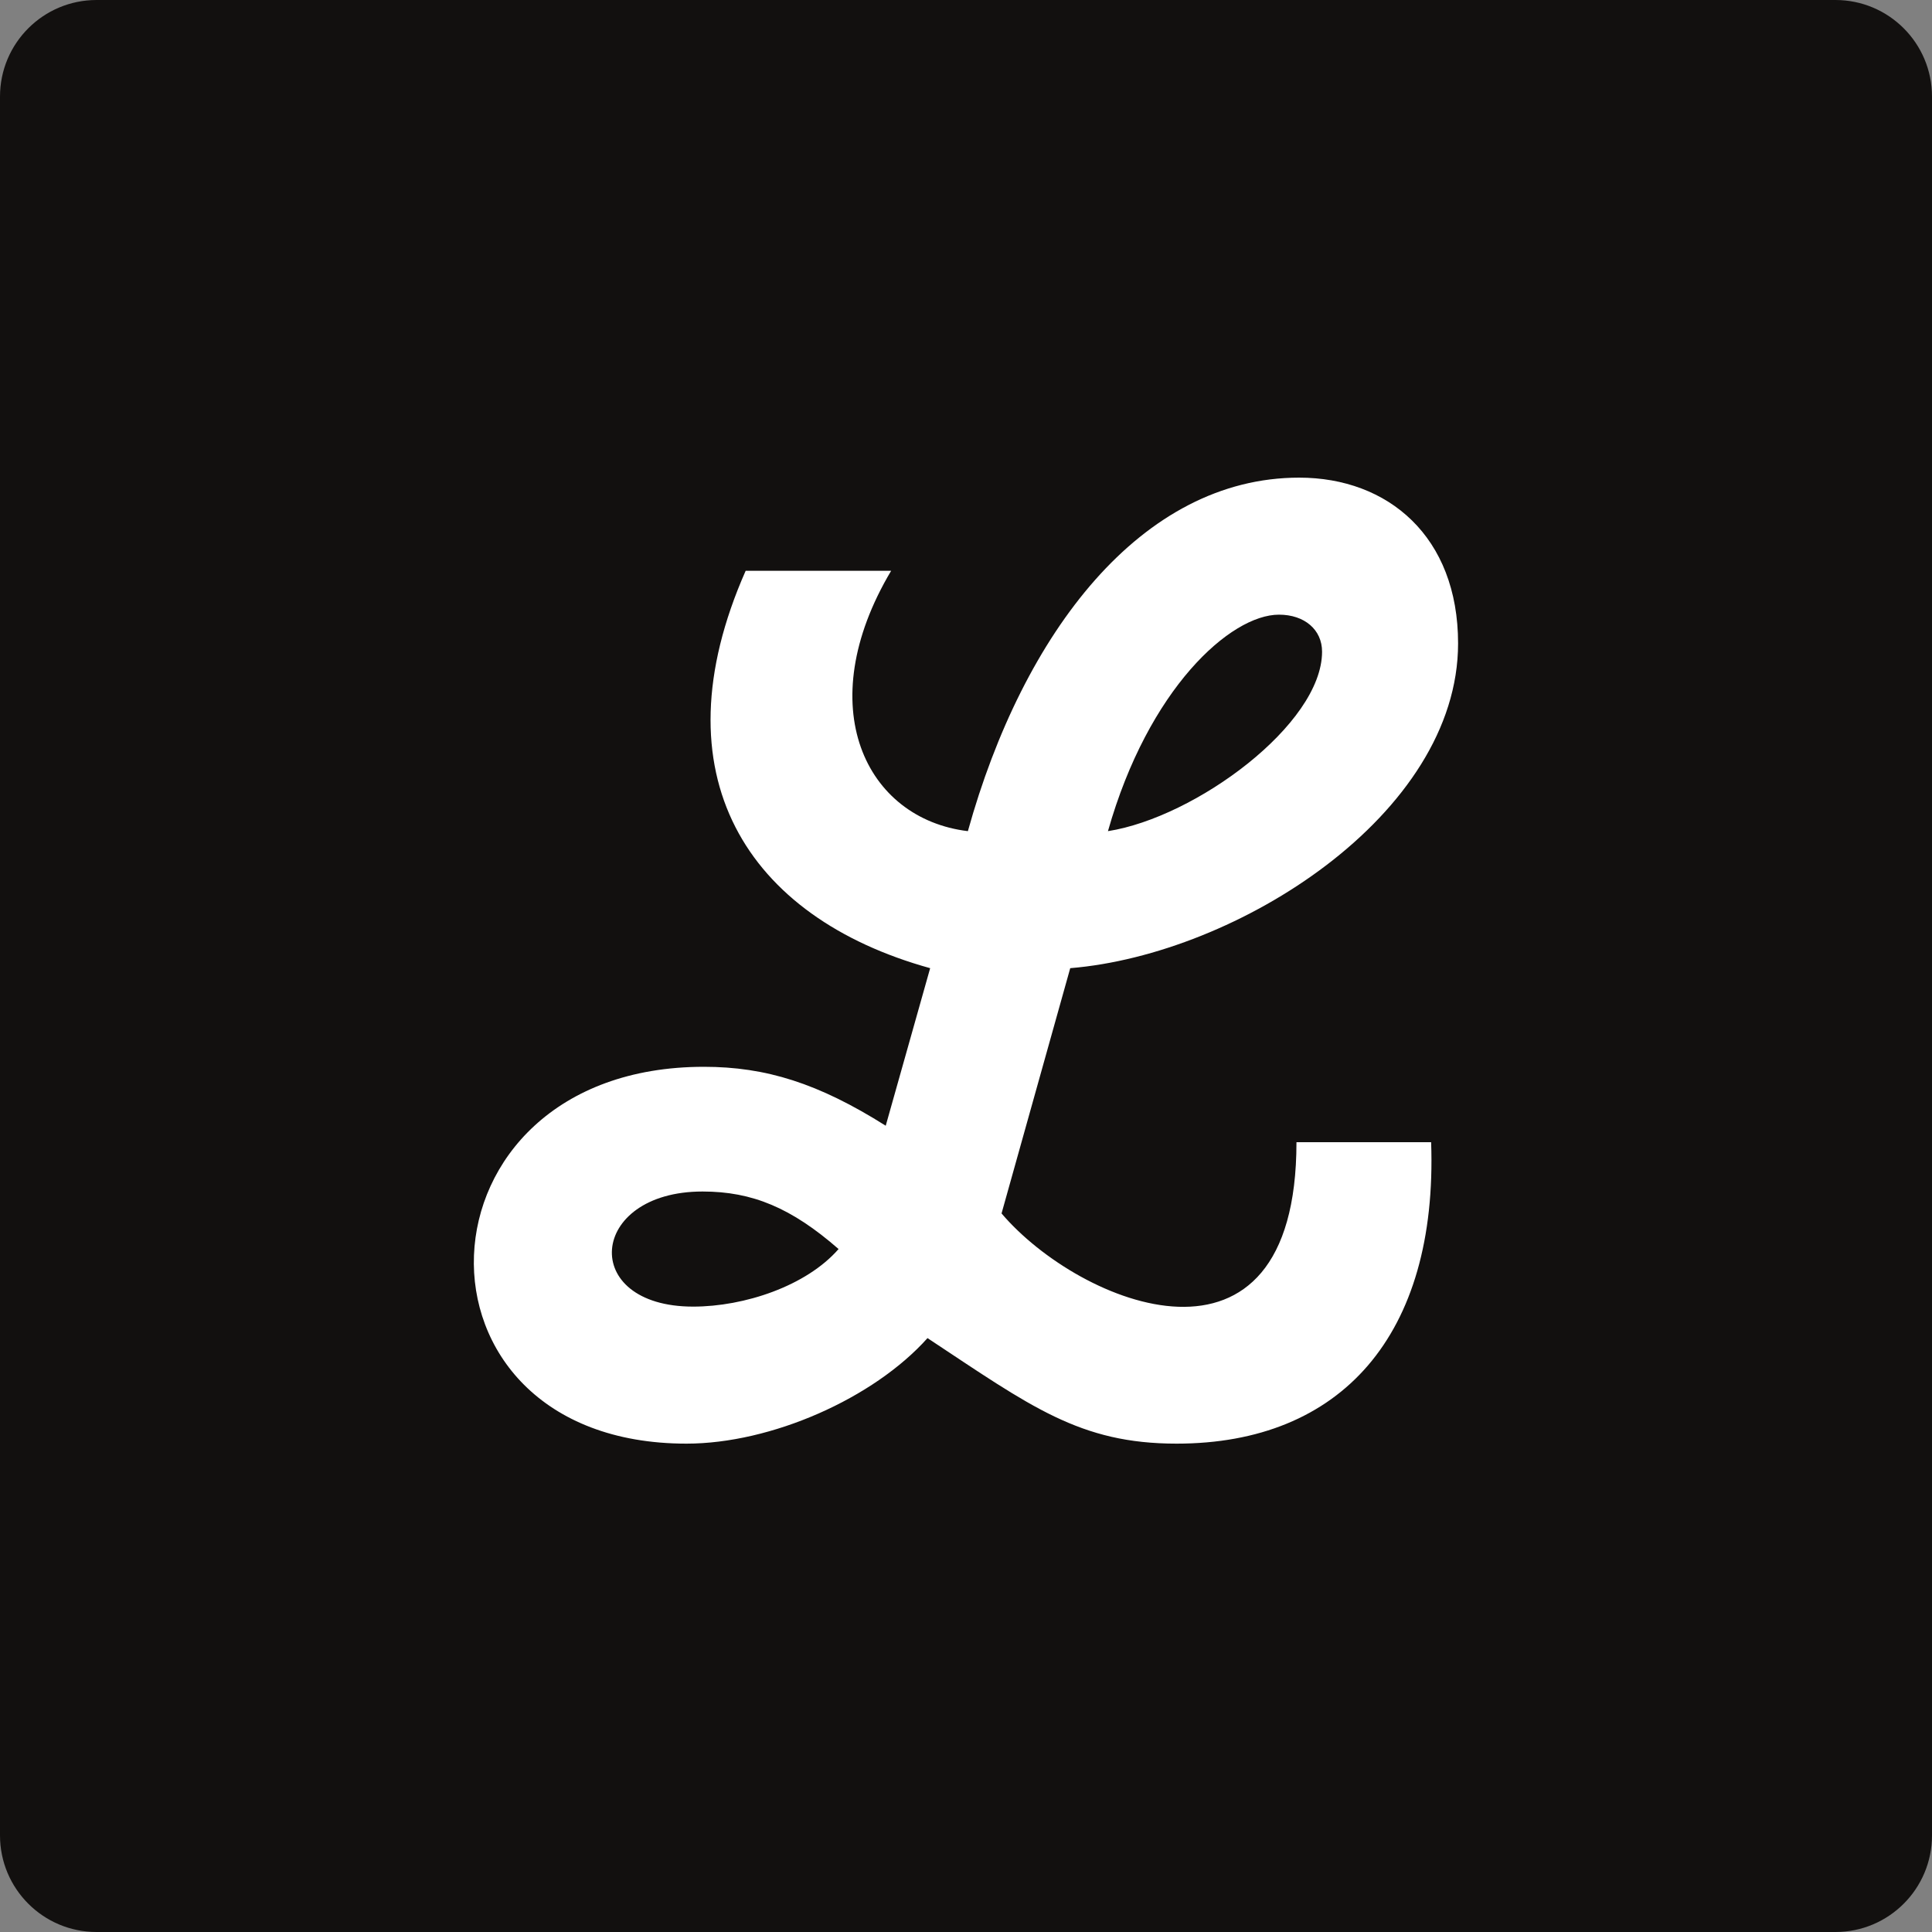 <svg width="40" height="40" viewBox="0 0 40 40" fill="none" xmlns="http://www.w3.org/2000/svg">
<rect x="0" y="0" width="40" height="40" fill="#808080" stroke="none"/>
<path d="M0 2C0 0.895 0.895 0 2 0H38C39.105 0 40 0.895 40 2V38C40 39.105 39.105 40 38 40H2C0.895 40 0 39.105 0 38V2Z" fill="#12100F"/>
<path d="M22.939 17.208C24.751 16.924 27.372 14.995 27.372 13.492C27.372 13.038 27.009 12.726 26.48 12.726C25.476 12.726 23.775 14.258 22.939 17.208ZM14.546 24.669C12.176 24.669 11.981 27.052 14.351 27.052C15.411 27.052 16.693 26.626 17.362 25.86C16.387 25.009 15.578 24.669 14.546 24.669ZM29.63 23.648C29.77 27.648 27.762 29.889 24.361 29.889C22.353 29.889 21.349 29.123 19.203 27.704C18.087 28.953 15.968 29.889 14.212 29.889C8.161 29.889 8.412 22.087 14.574 22.087C15.857 22.087 16.944 22.428 18.338 23.307L19.258 20.045C15.466 18.995 13.57 16.045 15.438 11.818H18.45C16.777 14.626 17.92 16.953 20.039 17.208C21.182 13.094 23.636 9.889 26.898 9.889C28.738 9.889 30.188 11.108 30.188 13.321C30.188 16.867 25.615 19.761 22.158 20.045L20.736 25.123C22.353 27.023 26.842 28.867 26.842 23.648H29.63Z" fill="white"/>
</svg>
